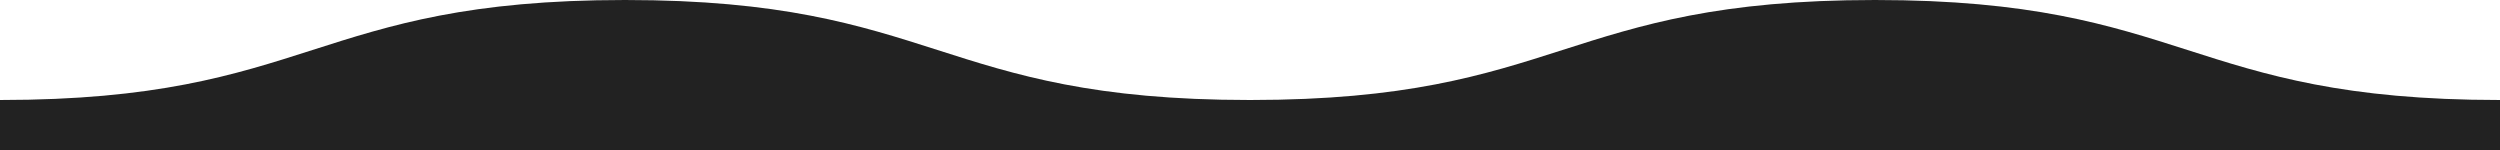 <svg width="1000" height="60" viewBox="0 0 1000 60" fill="none" xmlns="http://www.w3.org/2000/svg">
<path d="M0 60V40C125 40 125 9.56788e-10 250 0C375 -9.41794e-10 375 40 500 40C625 40 625 0 750 0C875 0 875 40 1000 40V60H0Z" fill="#222222"/>
</svg>
